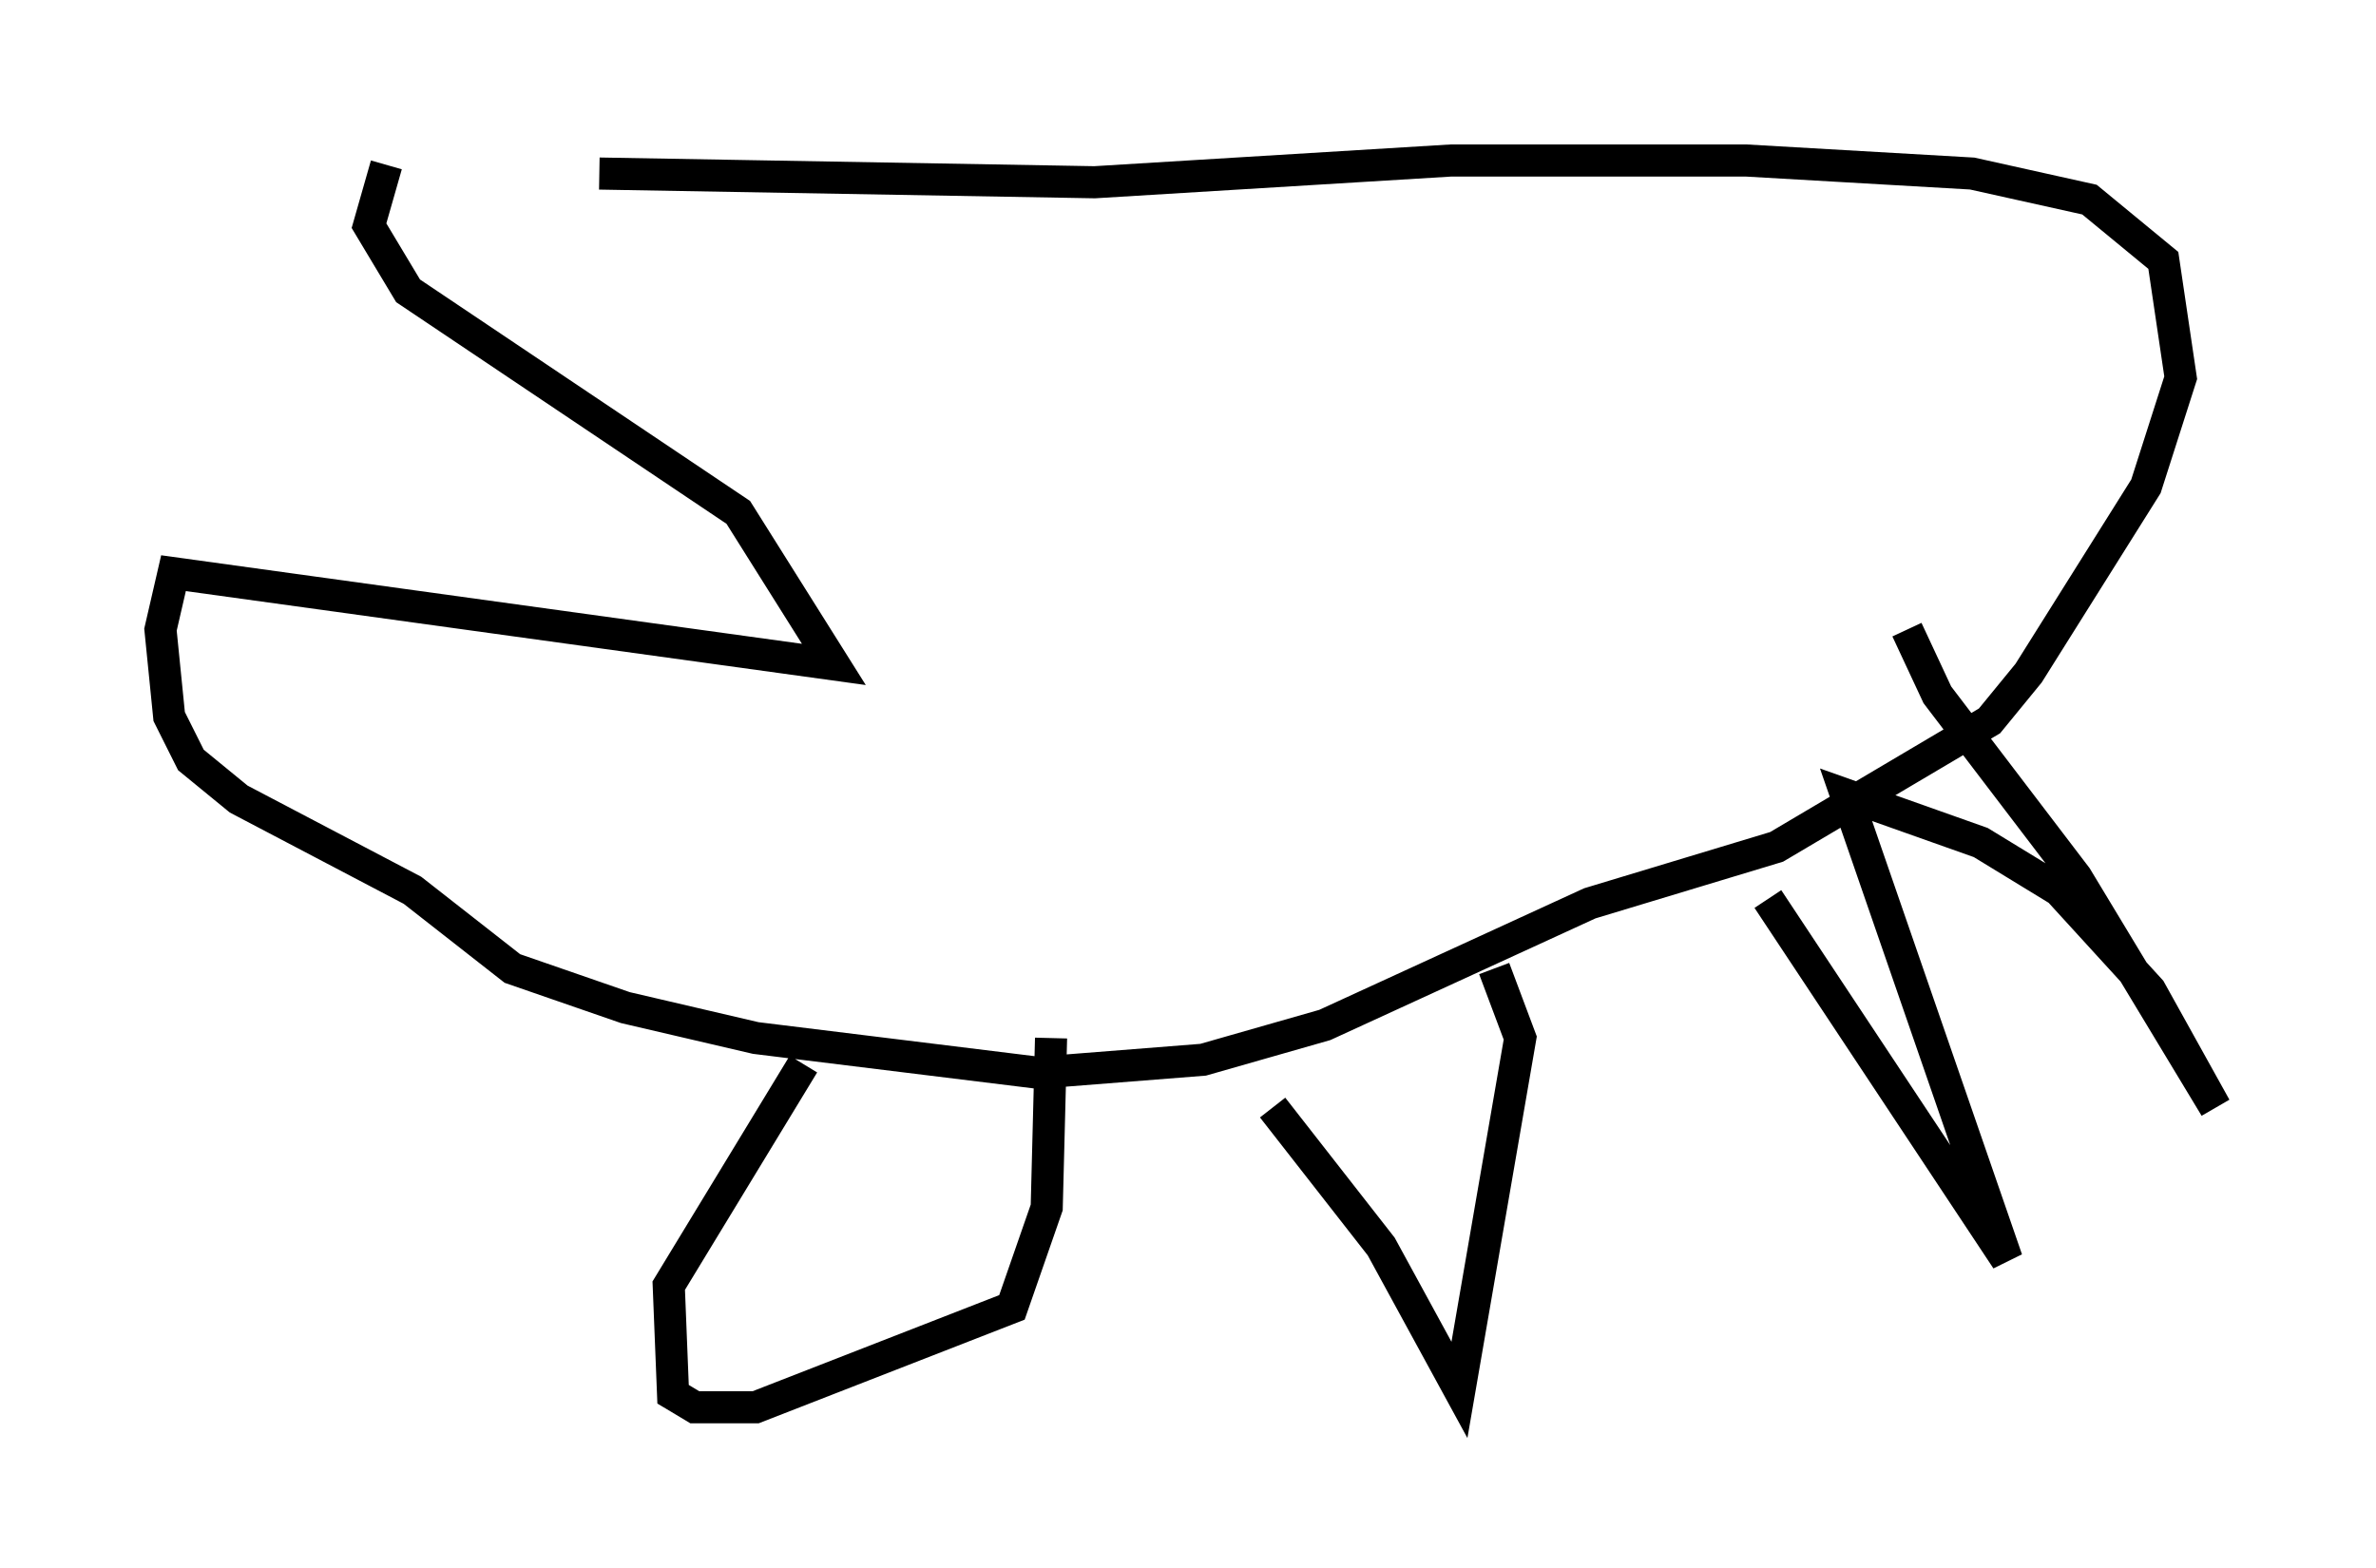 <?xml version="1.0" encoding="utf-8" ?>
<svg baseProfile="full" height="48.836" version="1.1" width="74.005" xmlns="http://www.w3.org/2000/svg" xmlns:ev="http://www.w3.org/2001/xml-events" xmlns:xlink="http://www.w3.org/1999/xlink"><defs /><rect fill="white" height="48.836" width="74.005" x="0" y="0" /><path d="M11.631, 5.677 m7.036, -0.271 l15.426, 0.271 11.096, -0.677 l9.202, 0.0 7.036, 0.406 l3.654, 0.812 2.3, 1.894 l0.541, 3.654 -1.083, 3.383 l-3.654, 5.819 -1.218, 1.488 l-6.631, 3.924 -5.819, 1.759 l-8.254, 3.789 -3.789, 1.083 l-5.142, 0.406 -8.796, -1.083 l-4.059, -0.947 -3.518, -1.218 l-3.112, -2.436 -5.413, -2.842 l-1.488, -1.218 -0.677, -1.353 l-0.271, -2.706 0.406, -1.759 l20.568, 2.842 -2.977, -4.736 l-10.284, -6.901 -1.218, -2.03 l0.541, -1.894 m12.99, 28.011 l-4.195, 6.901 0.135, 3.383 l0.677, 0.406 1.894, 0.0 l7.984, -3.112 1.083, -3.112 l0.135, -5.277 m6.901, 2.165 l3.383, 4.33 2.436, 4.465 l1.894, -10.961 -0.812, -2.165 m8.525, -2.165 l7.442, 11.231 -5.007, -14.479 l4.195, 1.488 2.436, 1.488 l2.842, 3.112 2.03, 3.654 l-4.33, -7.172 -4.33, -5.683 l-0.947, -2.03 " fill="none" stroke="black" stroke-width="1" /></svg>
